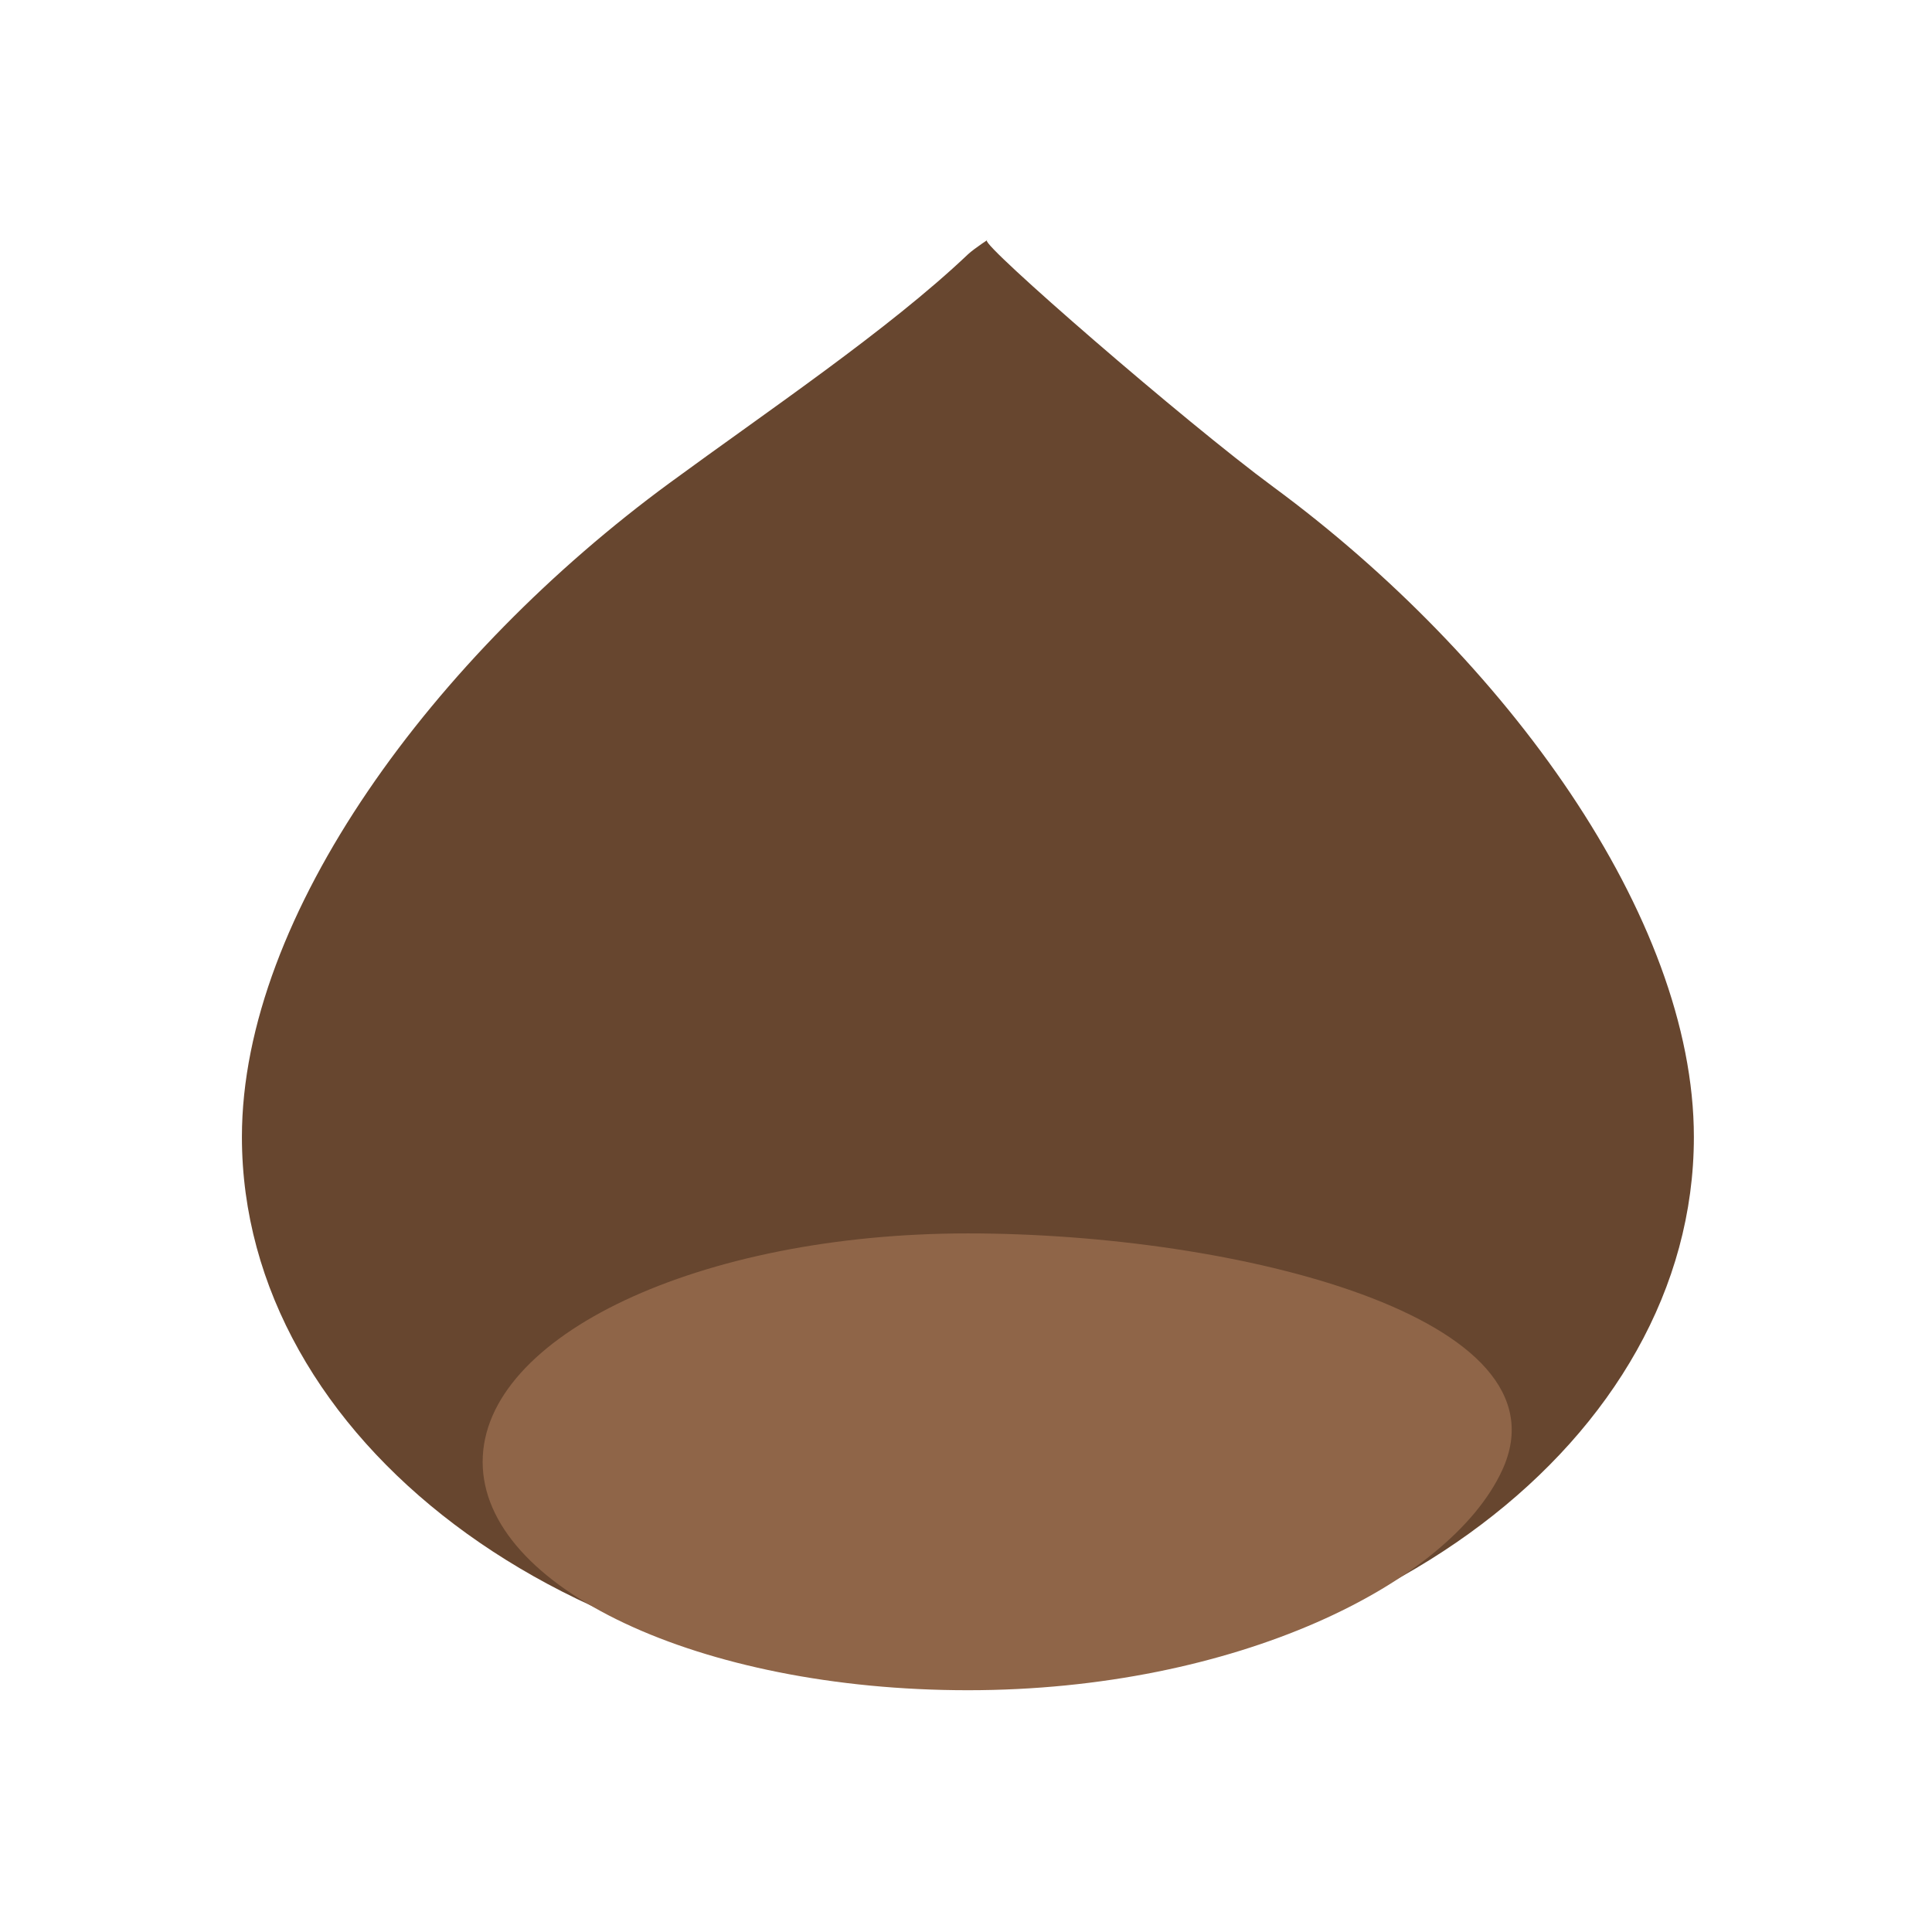 <?xml version="1.0" encoding="UTF-8" standalone="no"?>
<!-- Created with Inkscape (http://www.inkscape.org/) -->

<svg
   xmlns:dc="http://purl.org/dc/elements/1.1/"
   xmlns:cc="http://creativecommons.org/ns#"
   xmlns:rdf="http://www.w3.org/1999/02/22-rdf-syntax-ns#"
   xmlns:svg="http://www.w3.org/2000/svg"
   xmlns="http://www.w3.org/2000/svg"
   xmlns:sodipodi="http://sodipodi.sourceforge.net/DTD/sodipodi-0.dtd"
   xmlns:inkscape="http://www.inkscape.org/namespaces/inkscape"
   id="svg3353"
   version="1.1"
   inkscape:version="0.48.5 r10040"
   width="80"
   height="80"
   xml:space="preserve"
   sodipodi:docname="kostanj.svg"><defs
     id="defs3357"><clipPath
       clipPathUnits="userSpaceOnUse"
       id="clipPath3367"><path
         d="m 0,566.93 566.93,0 L 566.93,0 0,0 0,566.93 z"
         id="path3369"
         inkscape:connector-curvature="0" /></clipPath></defs><sodipodi:namedview
     pagecolor="#ffffff"
     bordercolor="#666666"
     borderopacity="1"
     objecttolerance="10"
     gridtolerance="10"
     guidetolerance="10"
     inkscape:pageopacity="0"
     inkscape:pageshadow="2"
     inkscape:window-width="743"
     inkscape:window-height="480"
     id="namedview3355"
     showgrid="false"
     inkscape:zoom="0.94192767"
     inkscape:cx="172.1425"
     inkscape:cy="39.290711"
     inkscape:window-x="0"
     inkscape:window-y="0"
     inkscape:window-maximized="0"
     inkscape:current-layer="g3361"
     fit-margin-top="0"
     fit-margin-left="0"
     fit-margin-right="0"
     fit-margin-bottom="0" /><g
     id="g3361"
     inkscape:groupmode="layer"
     inkscape:label="kostanj"
     transform="matrix(1.25,0,0,-1.25,-311.853,395.041)"><g
       id="g3363"
       transform="matrix(0.108,0,0,0.115,251.145,251.405)"><g
         id="g3365"
         clip-path="url(#clipPath3367)"><g
           id="g3371"
           transform="translate(504.159,234.476)"><path
             d="m 0,0 c 0,-87.205 -99.696,-157.901 -222.68,-157.901 -122.981,0 -222.673,70.696 -222.673,157.901 0,64.066 59.399,138.906 131.132,188.351 29.867,20.588 67.19,44.153 91.541,65.871 1.937,1.725 7.665,5.209 5.834,4.023 -1.827,-1.189 60.382,-51.993 87.939,-71.065 C -57.968,138.083 0,63.452 0,0"
             style="fill:#67462f;fill-opacity:1;fill-rule:nonzero;stroke:none"
             id="path3373"
             inkscape:connector-curvature="0" /></g><g
           id="g3375"
           transform="translate(445.335,138.411)"><path
             d="m 0,0 c -16.074,-32.588 -81.656,-63.308 -163.855,-63.308 -82.2,0 -148.834,29.458 -148.834,65.794 0,36.337 66.634,65.795 148.834,65.795 C -81.656,68.281 21.8,44.191 0,0"
             style="fill:#8f6548;fill-opacity:1;fill-rule:nonzero;stroke:none"
             id="path3377"
             inkscape:connector-curvature="0" /></g></g></g></g></svg>